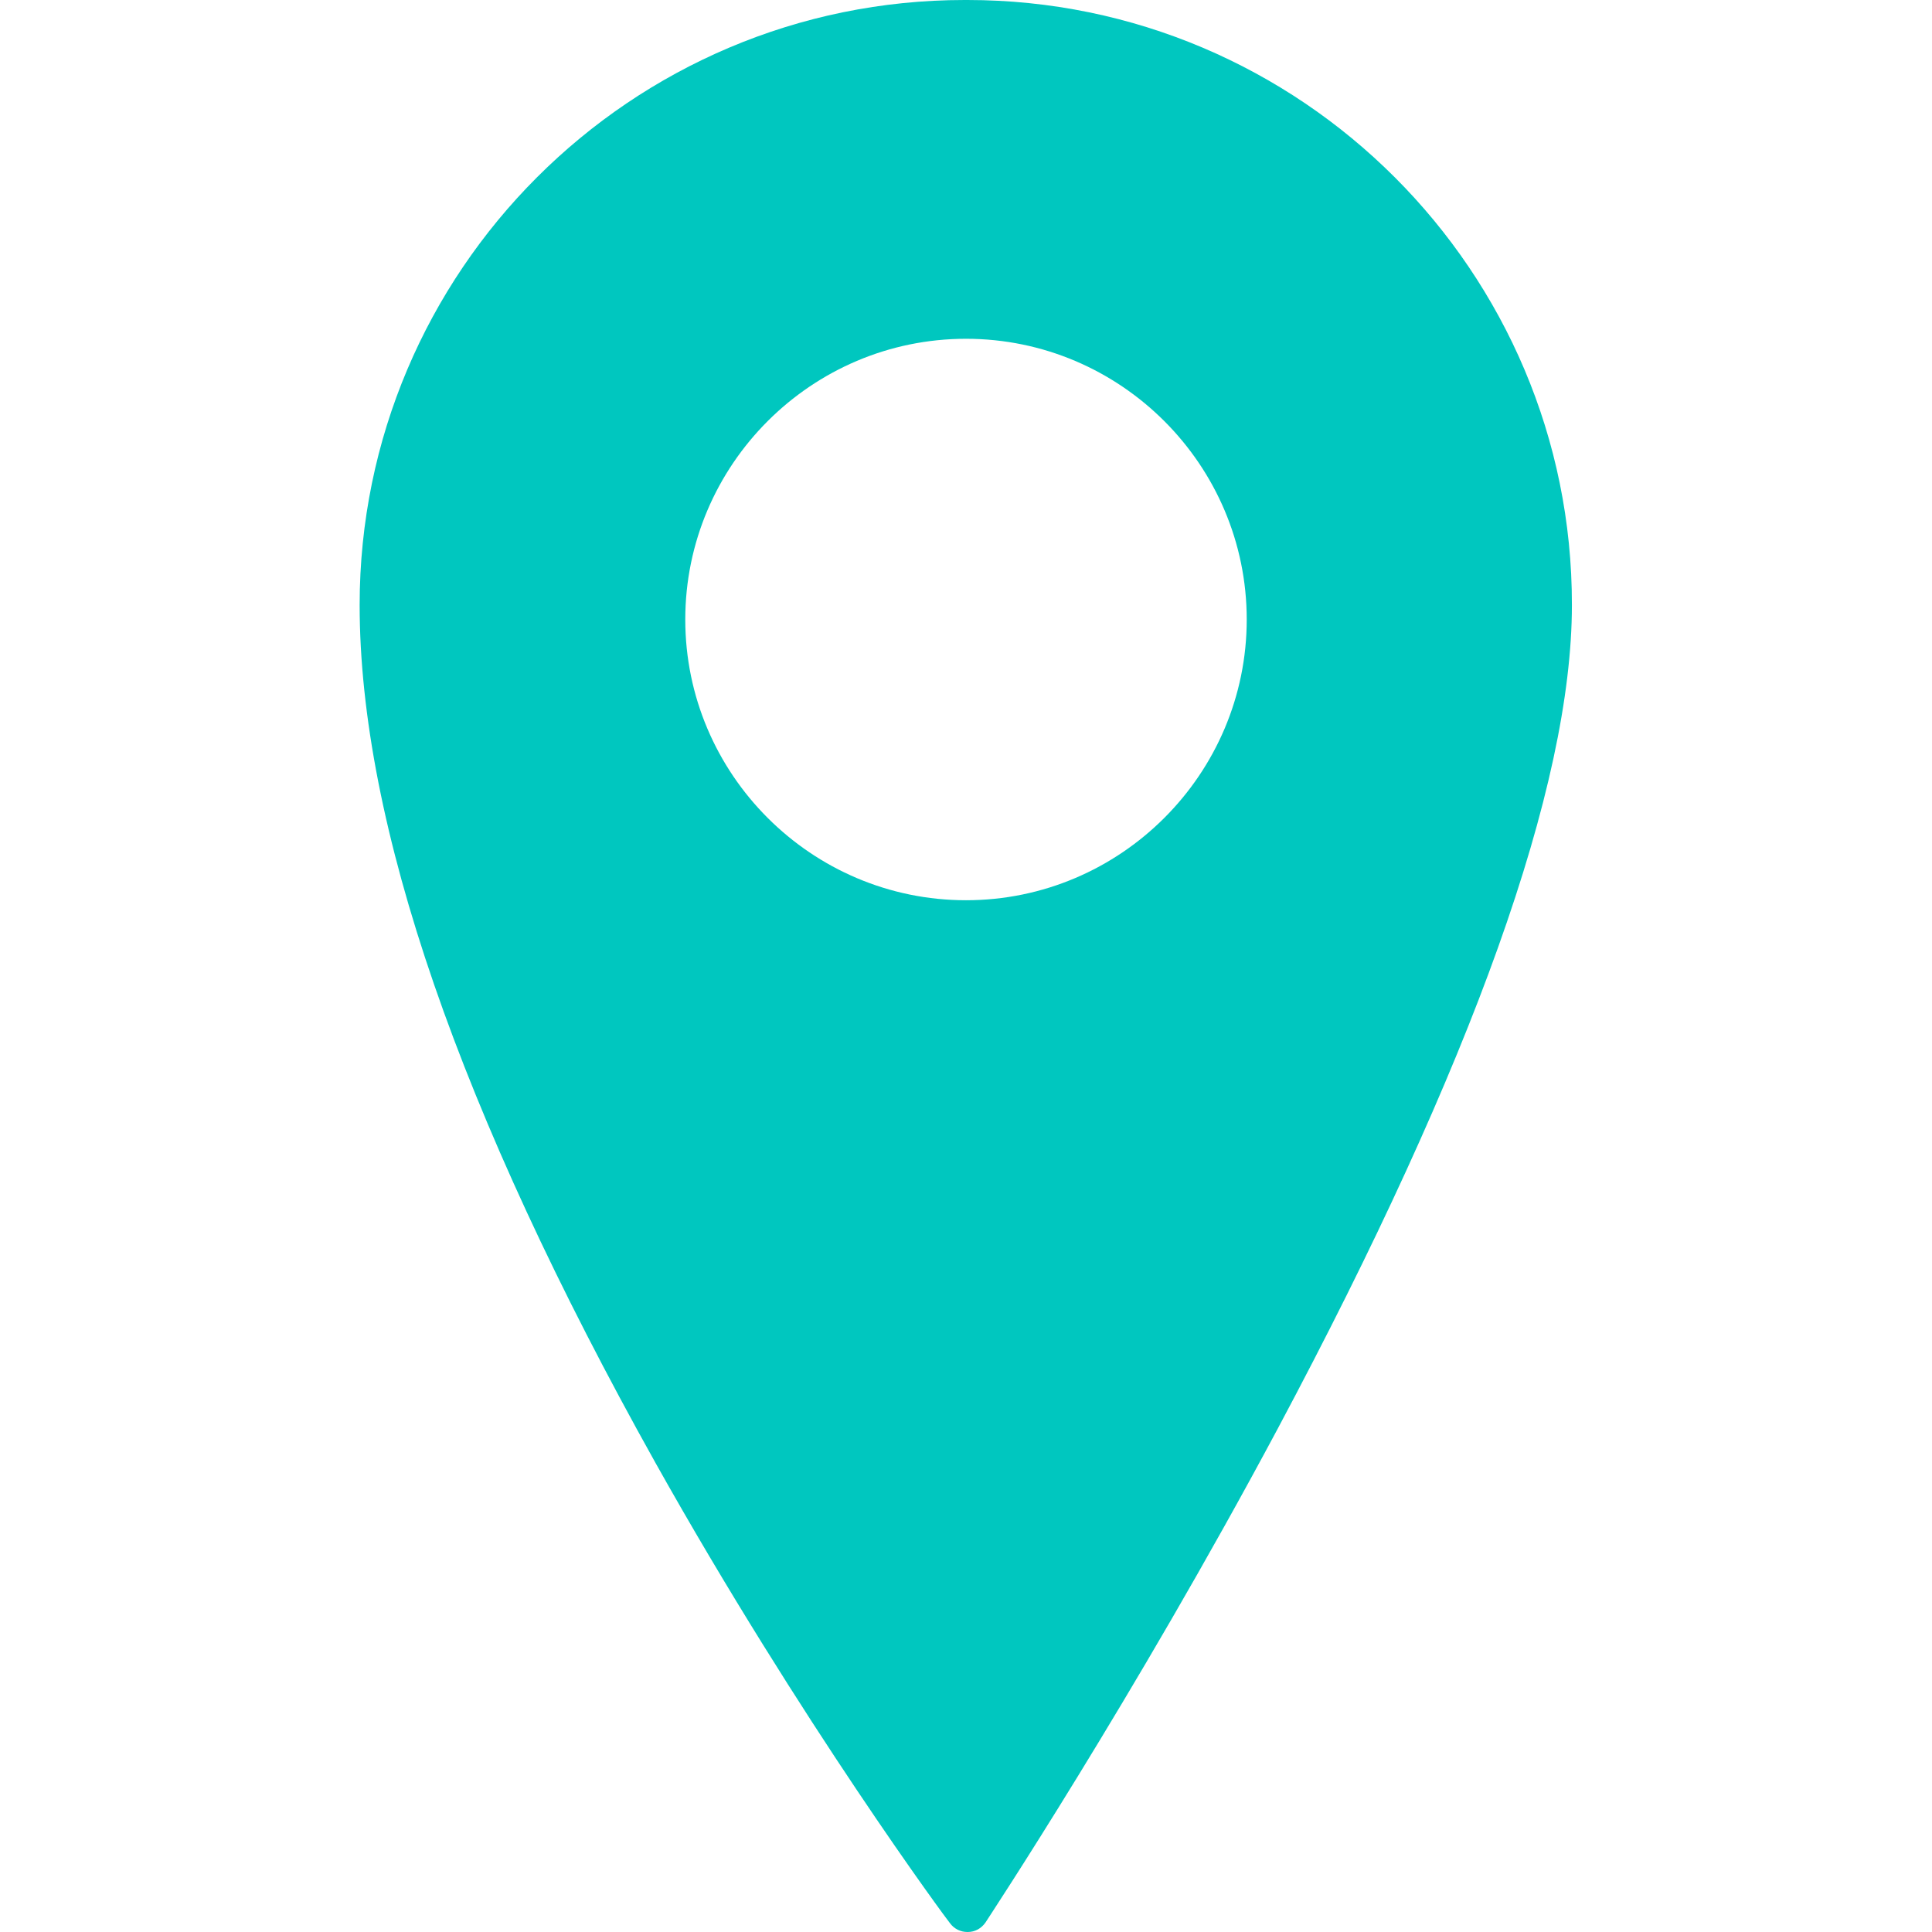 <svg version="1.1" xmlns="http://www.w3.org/2000/svg" xmlns:xlink="http://www.w3.org/1999/xlink" width="426px" height="426px" viewBox="0 0 426 426">
<path fill='#00c7bf' d="M213.3,0h-0.6C139.1,0,79.3,59.8,79.3,133.4c0,48.2,22,111.8,65.2,189.1c32.1,57.3,64.6,101.2,65,101.6
        c0.9,1.2,2.3,1.9,3.8,1.9c0,0,0.1,0,0.1,0c1.6,0,3-0.8,3.9-2.1c0.3-0.5,32.6-49.3,64.5-109c43-80.6,64.8-141.6,64.8-181.5
        C346.7,59.8,286.8,0,213.3,0z M274.9,136.6c0,34.1-27.8,61.9-61.9,61.9c-34.1,0-61.9-27.8-61.9-61.9s27.8-61.9,61.9-61.9
        C247.1,74.7,274.9,102.5,274.9,136.6z"/>
</svg>
